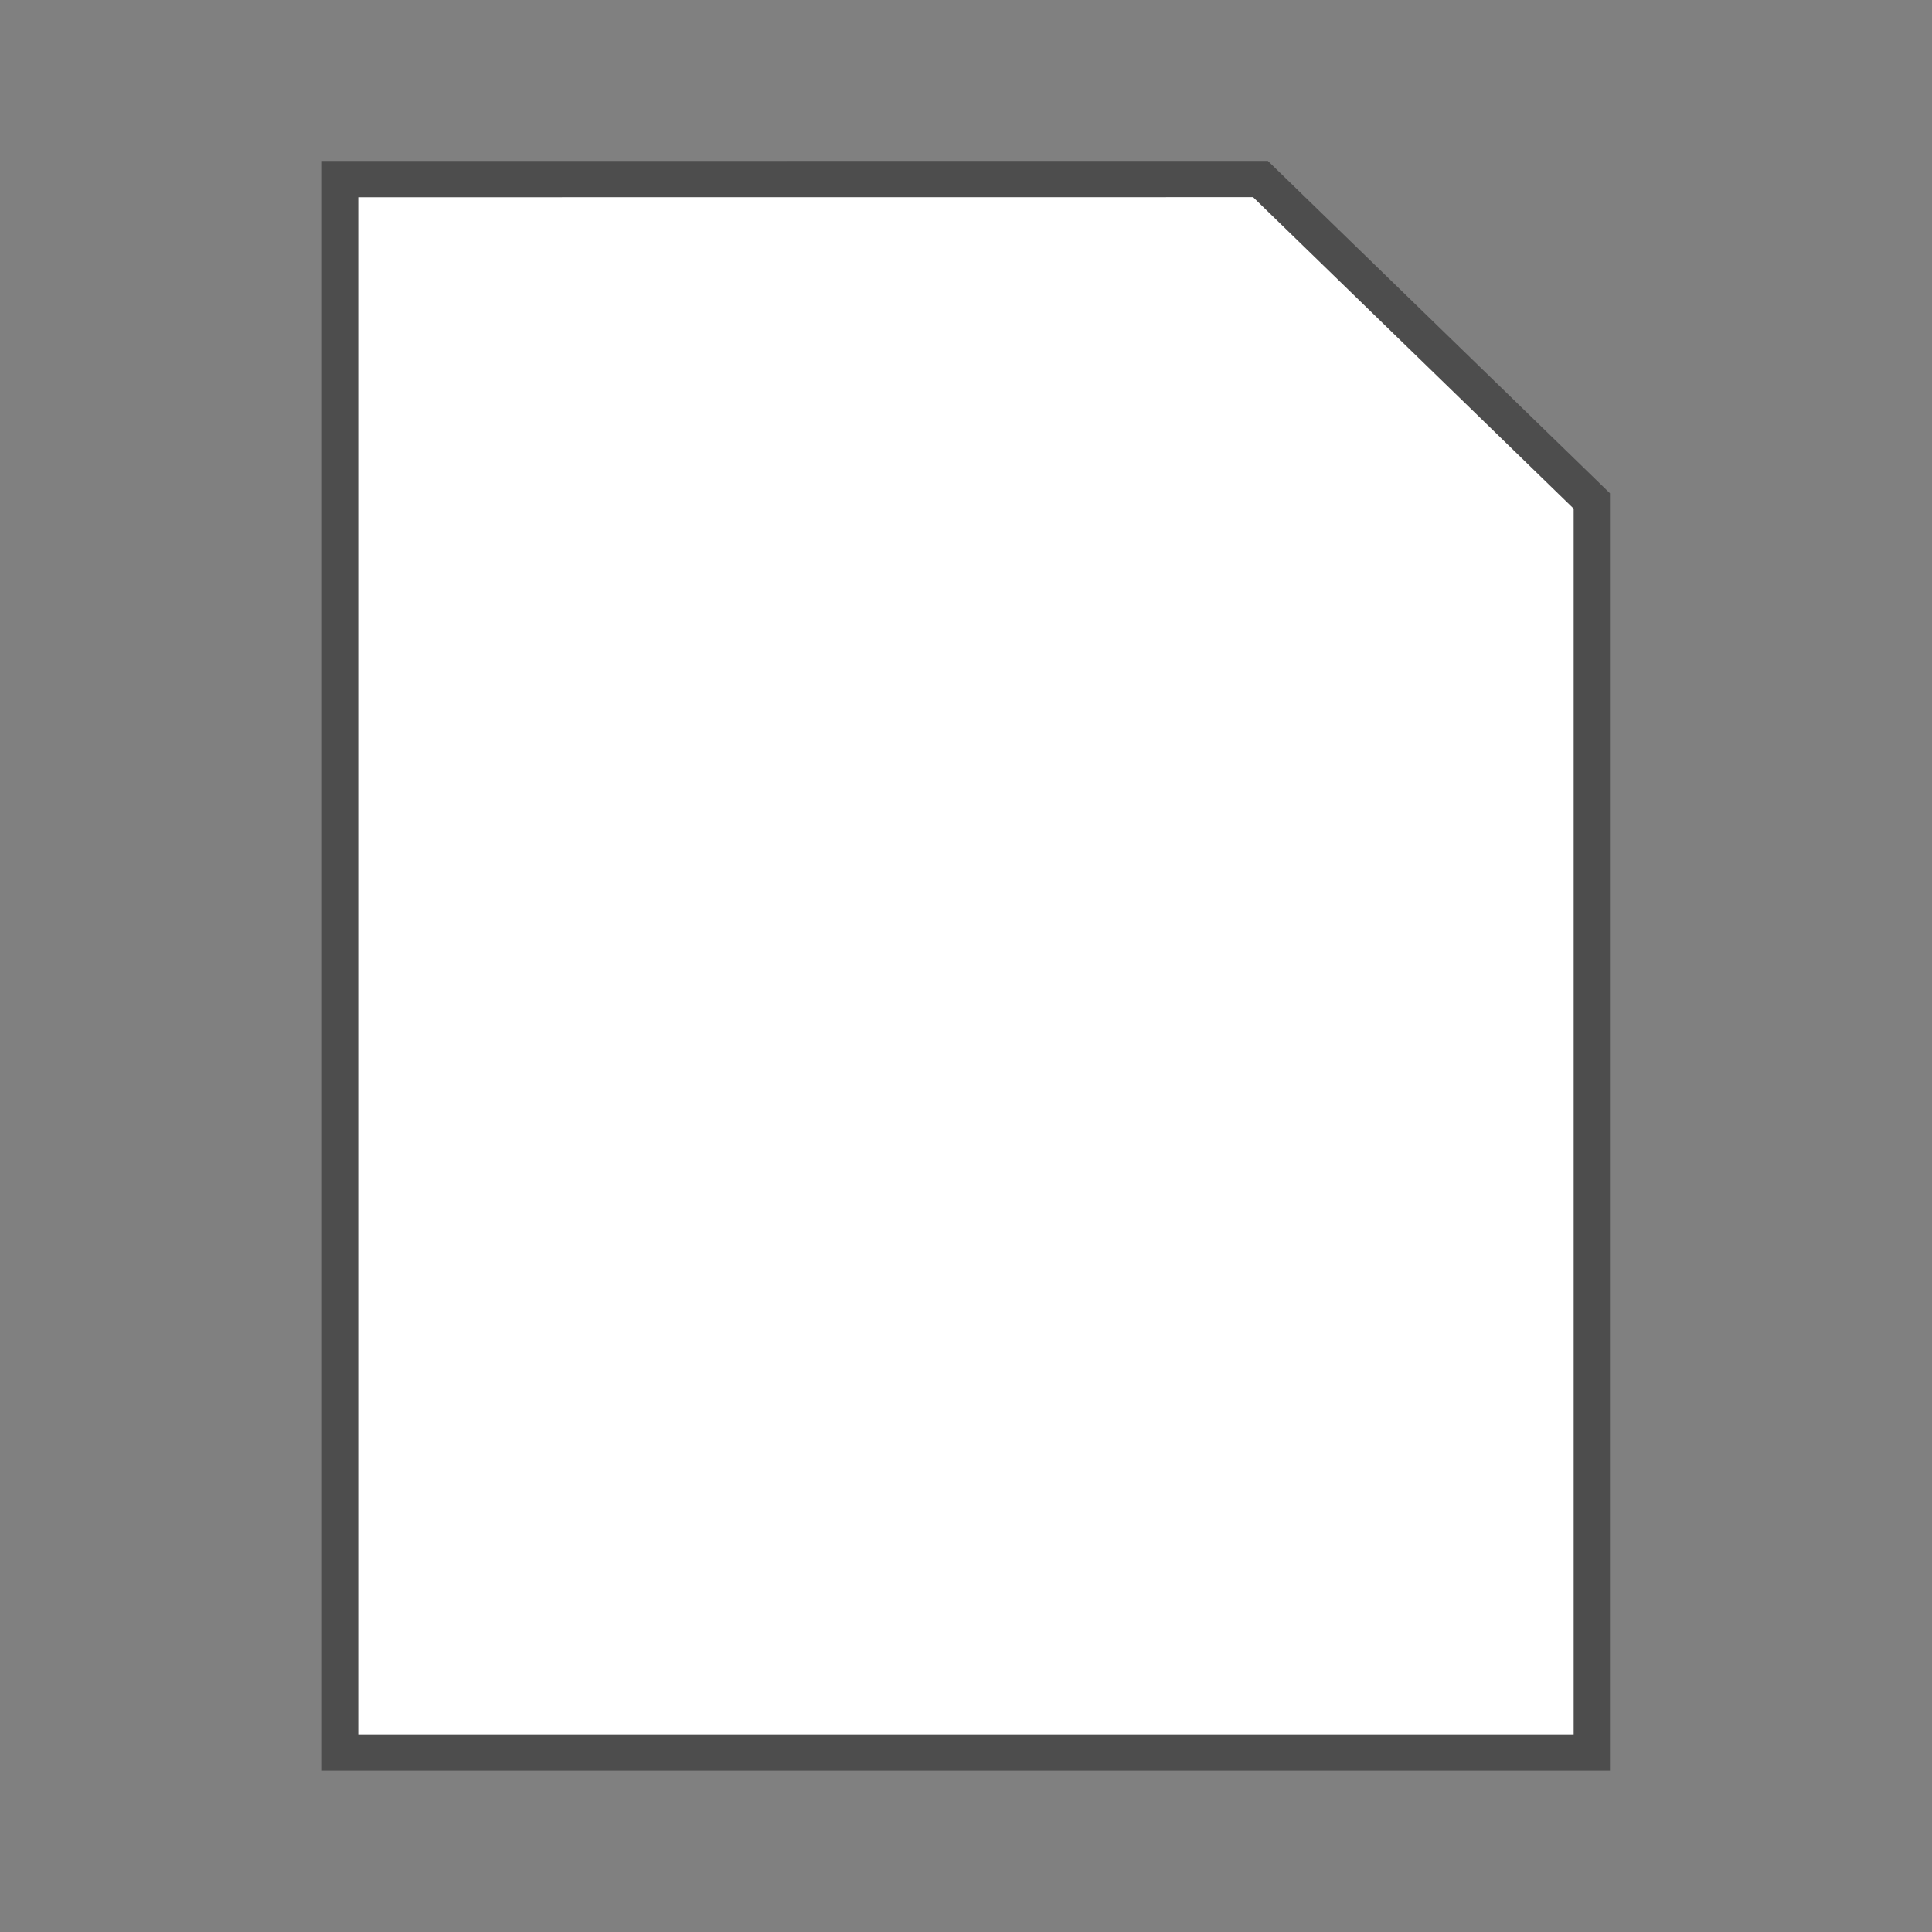 <?xml version="1.0" encoding="UTF-8"?>
<svg version="1.1" viewBox="0 0 24 24" xmlns="http://www.w3.org/2000/svg" xmlns:cc="http://creativecommons.org/ns#" xmlns:dc="http://purl.org/dc/elements/1.1/" xmlns:rdf="http://www.w3.org/1999/02/22-rdf-syntax-ns#">
<rect x="0" y="0" width="24" height="24" fill="#808080" stroke="none"/>
<path d="m4.225 2.225v19.549h15.549v-15.551l-4.116-3.999z" fill="#fff" stroke="#4d4d4d" stroke-width=".451px"/>
</svg>
